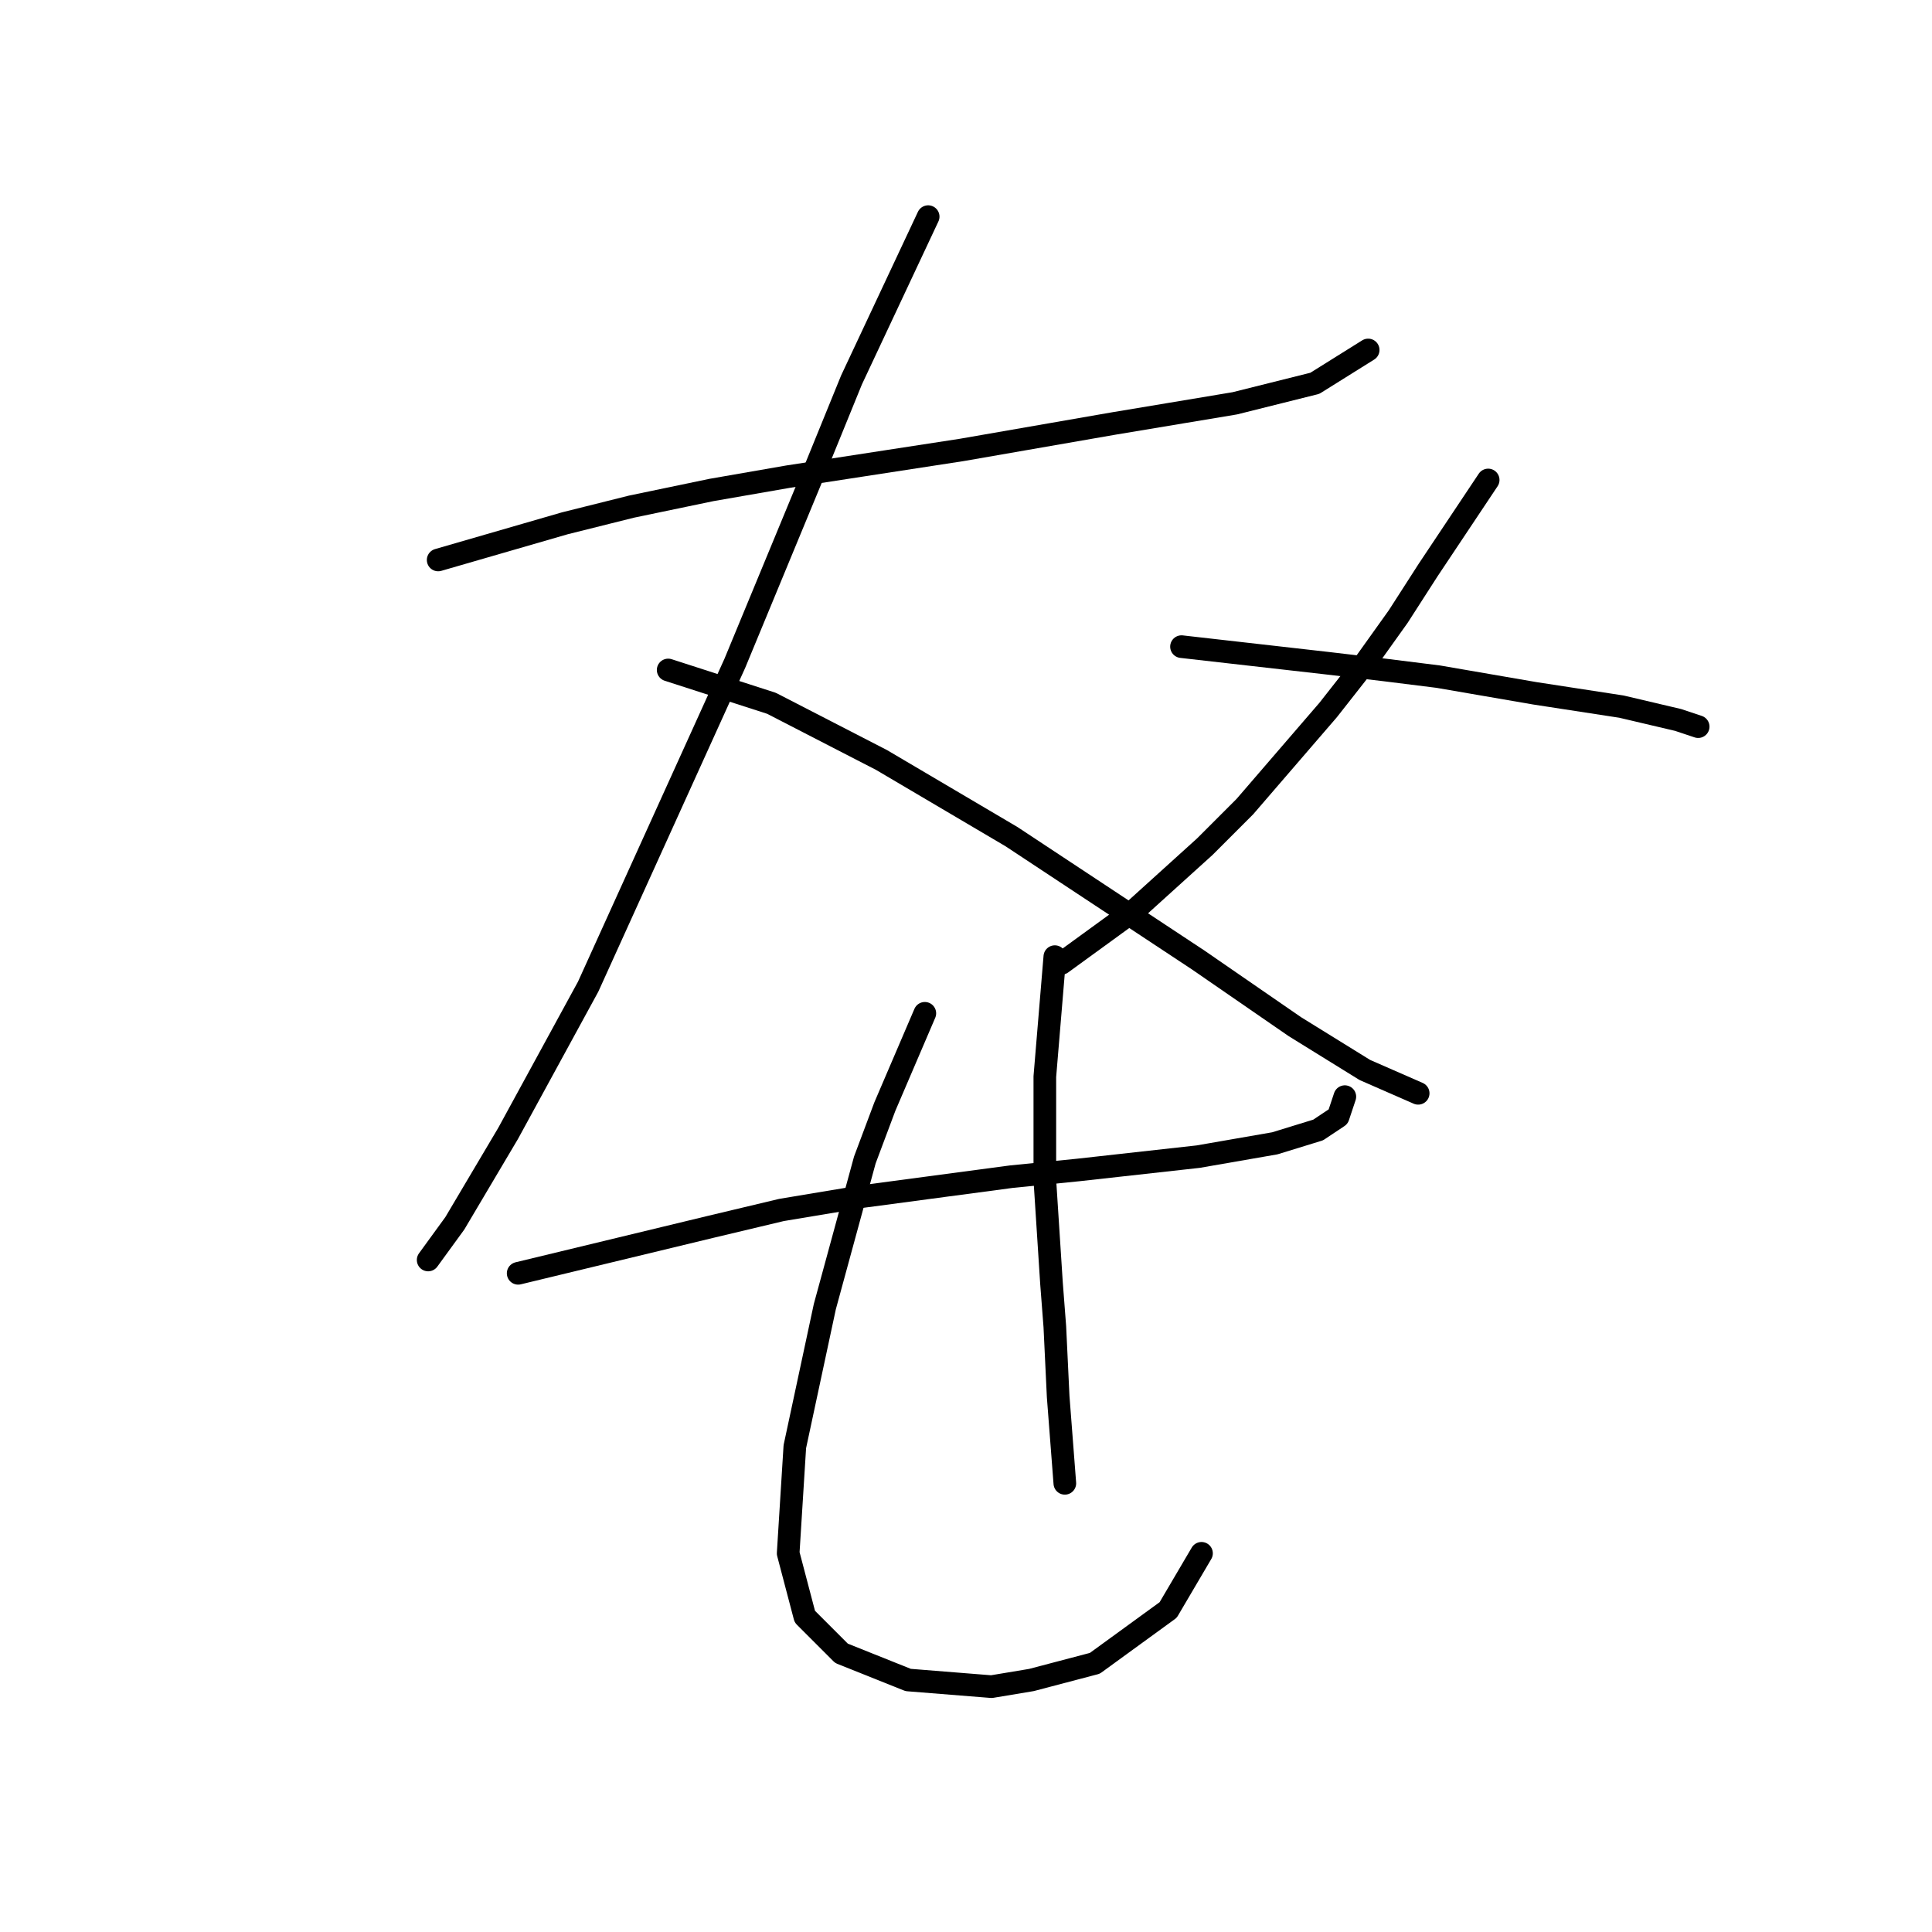 <?xml version="1.0" standalone="no"?>
    <svg width="256" height="256" xmlns="http://www.w3.org/2000/svg" version="1.1">
    <polyline stroke="black" stroke-width="3" stroke-linecap="round" fill="transparent" stroke-linejoin="round" points="58.059 74.199 74.843 69.34 83.676 67.132 94.277 64.924 104.436 63.157 127.404 59.623 147.721 56.09 163.622 53.44 174.223 50.79 181.29 46.373 181.29 46.373 " />
        <polyline stroke="black" stroke-width="3" stroke-linecap="round" fill="transparent" stroke-linejoin="round" points="122.987 28.705 112.828 50.348 107.969 62.273 97.369 87.891 77.935 130.735 67.334 150.17 60.267 162.095 56.733 166.954 56.733 166.954 " />
        <polyline stroke="black" stroke-width="3" stroke-linecap="round" fill="transparent" stroke-linejoin="round" points="88.535 88.775 102.227 93.192 116.803 100.7 134.029 110.859 158.764 127.202 171.573 136.036 180.848 141.777 187.915 144.869 187.915 144.869 " />
        <polyline stroke="black" stroke-width="3" stroke-linecap="round" fill="transparent" stroke-linejoin="round" points="197.191 63.599 189.24 75.524 185.265 81.708 180.848 87.891 175.99 94.075 164.947 106.884 159.647 112.184 150.372 120.576 140.654 127.643 140.654 127.643 " />
        <polyline stroke="black" stroke-width="3" stroke-linecap="round" fill="transparent" stroke-linejoin="round" points="156.555 85.683 175.99 87.891 183.498 88.775 190.565 89.658 203.374 91.867 214.858 93.633 222.367 95.4 225.017 96.284 225.017 96.284 " />
        <polyline stroke="black" stroke-width="3" stroke-linecap="round" fill="transparent" stroke-linejoin="round" points="68.659 168.721 94.277 162.537 103.552 160.328 114.153 158.562 134.029 155.912 142.863 155.028 158.764 153.261 168.922 151.495 174.664 149.728 177.315 147.961 178.198 145.311 178.198 145.311 " />
        <polyline stroke="black" stroke-width="3" stroke-linecap="round" fill="transparent" stroke-linejoin="round" points="122.545 134.269 117.245 146.636 114.595 153.703 109.294 173.137 105.319 191.688 104.436 205.822 106.644 214.214 111.503 219.073 120.337 222.607 131.379 223.49 136.679 222.607 145.071 220.398 154.788 213.331 159.205 205.822 159.205 205.822 " />
        <polyline stroke="black" stroke-width="3" stroke-linecap="round" fill="transparent" stroke-linejoin="round" points="139.771 126.76 138.446 142.661 138.446 149.286 138.446 156.353 139.329 170.046 139.771 175.788 140.213 185.063 141.096 196.547 141.096 196.547 " />
        </svg>
